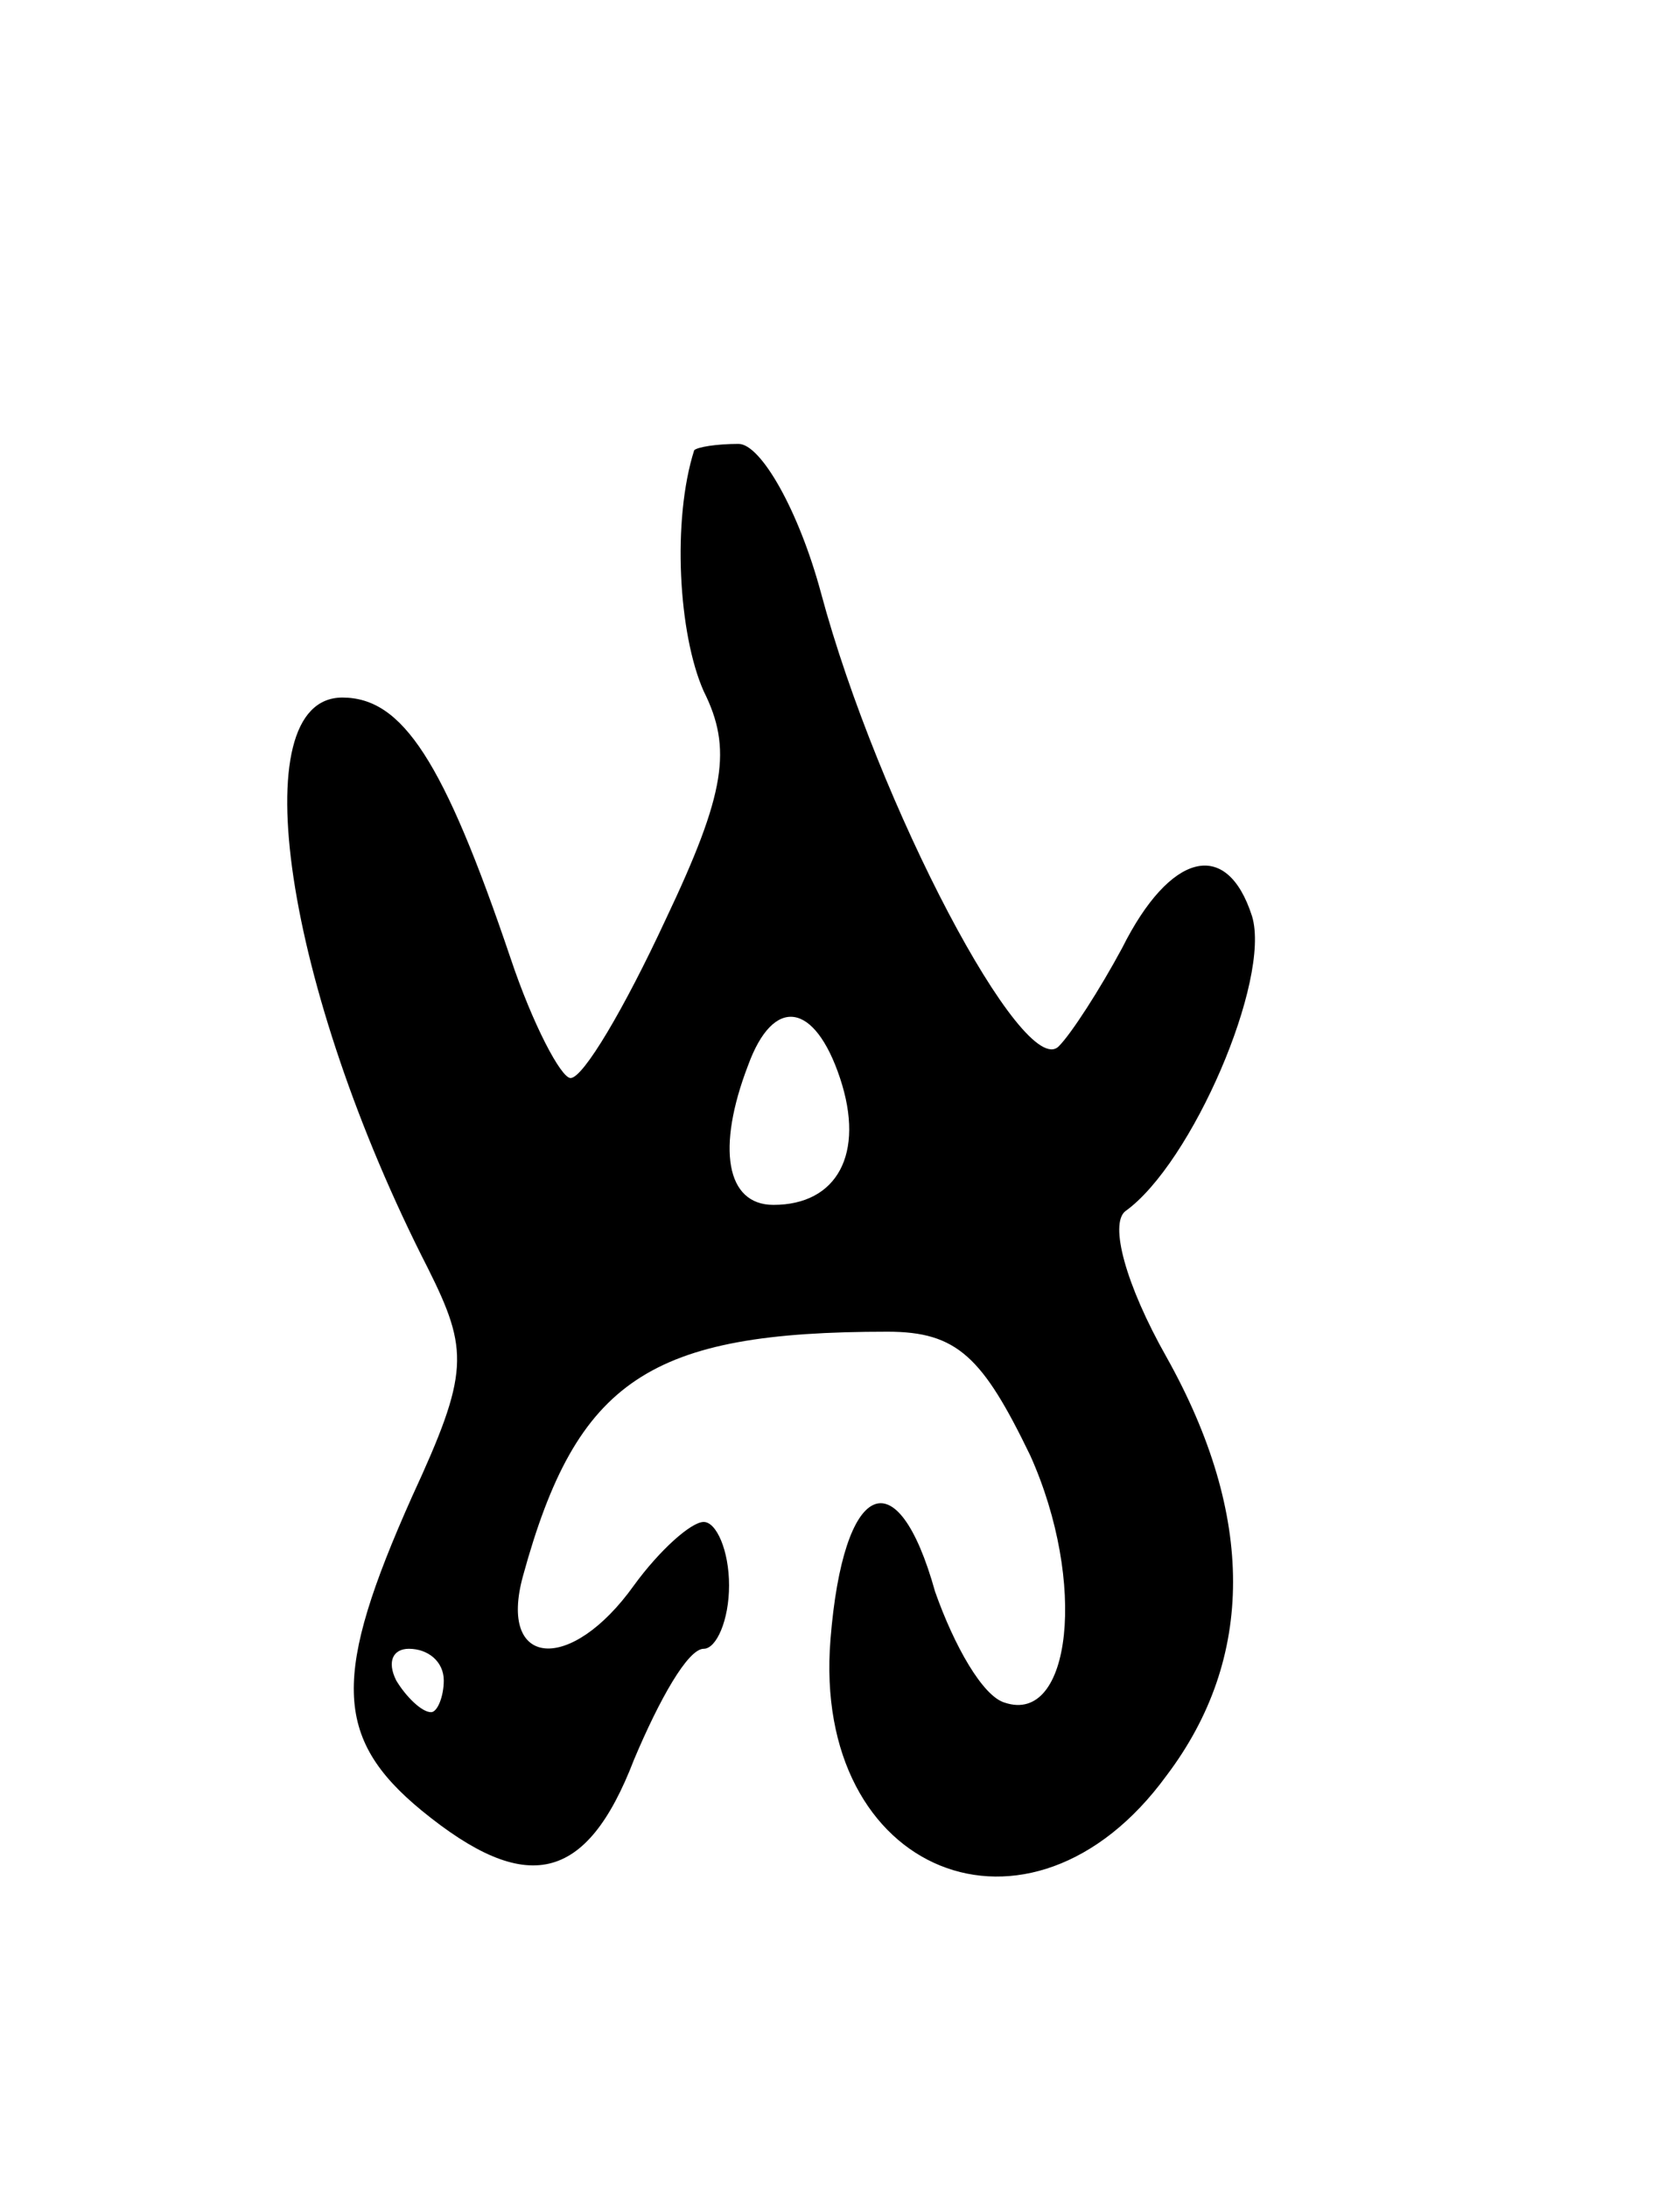 <svg version="1.0" xmlns="http://www.w3.org/2000/svg"
 width="53pt" height="69pt" viewBox="0 0 53 69"
 preserveAspectRatio="xMidYMid meet">
<g transform="translate(0,69) scale(0.1,-0.1)"
fill="#000000" stroke="none">
<path d="M219 548 c-7 -22 -5 -58 3 -76 9 -18 7 -32 -12 -72 -13 -28 -26 -50
-30 -50 -3 0 -12 17 -19 38 -21 62 -34 82 -53 82 -32 0 -18 -92 27 -180 13
-26 13 -33 -5 -72 -25 -56 -25 -76 3 -99 33 -27 52 -23 67 16 8 19 17 35 22
35 4 0 8 9 8 20 0 11 -4 20 -8 20 -4 0 -14 -9 -22 -20 -20 -28 -43 -26 -35 3
17 62 40 77 115 77 22 0 30 -8 45 -39 18 -40 13 -85 -8 -78 -7 2 -16 18 -22
35 -12 43 -29 35 -33 -15 -6 -74 63 -102 106 -43 28 37 28 82 0 132 -13 23
-18 42 -13 46 21 15 46 73 40 93 -8 25 -26 20 -41 -10 -7 -13 -16 -27 -20 -31
-11 -11 -57 76 -75 143 -7 26 -19 47 -26 47 -7 0 -13 -1 -14 -2z m46 -198 c8
-24 -1 -40 -21 -40 -15 0 -18 18 -8 44 8 22 21 20 29 -4z m-125 -190 c0 -5 -2
-10 -4 -10 -3 0 -8 5 -11 10 -3 6 -1 10 4 10 6 0 11 -4 11 -10z"/>
</g>
</svg>
